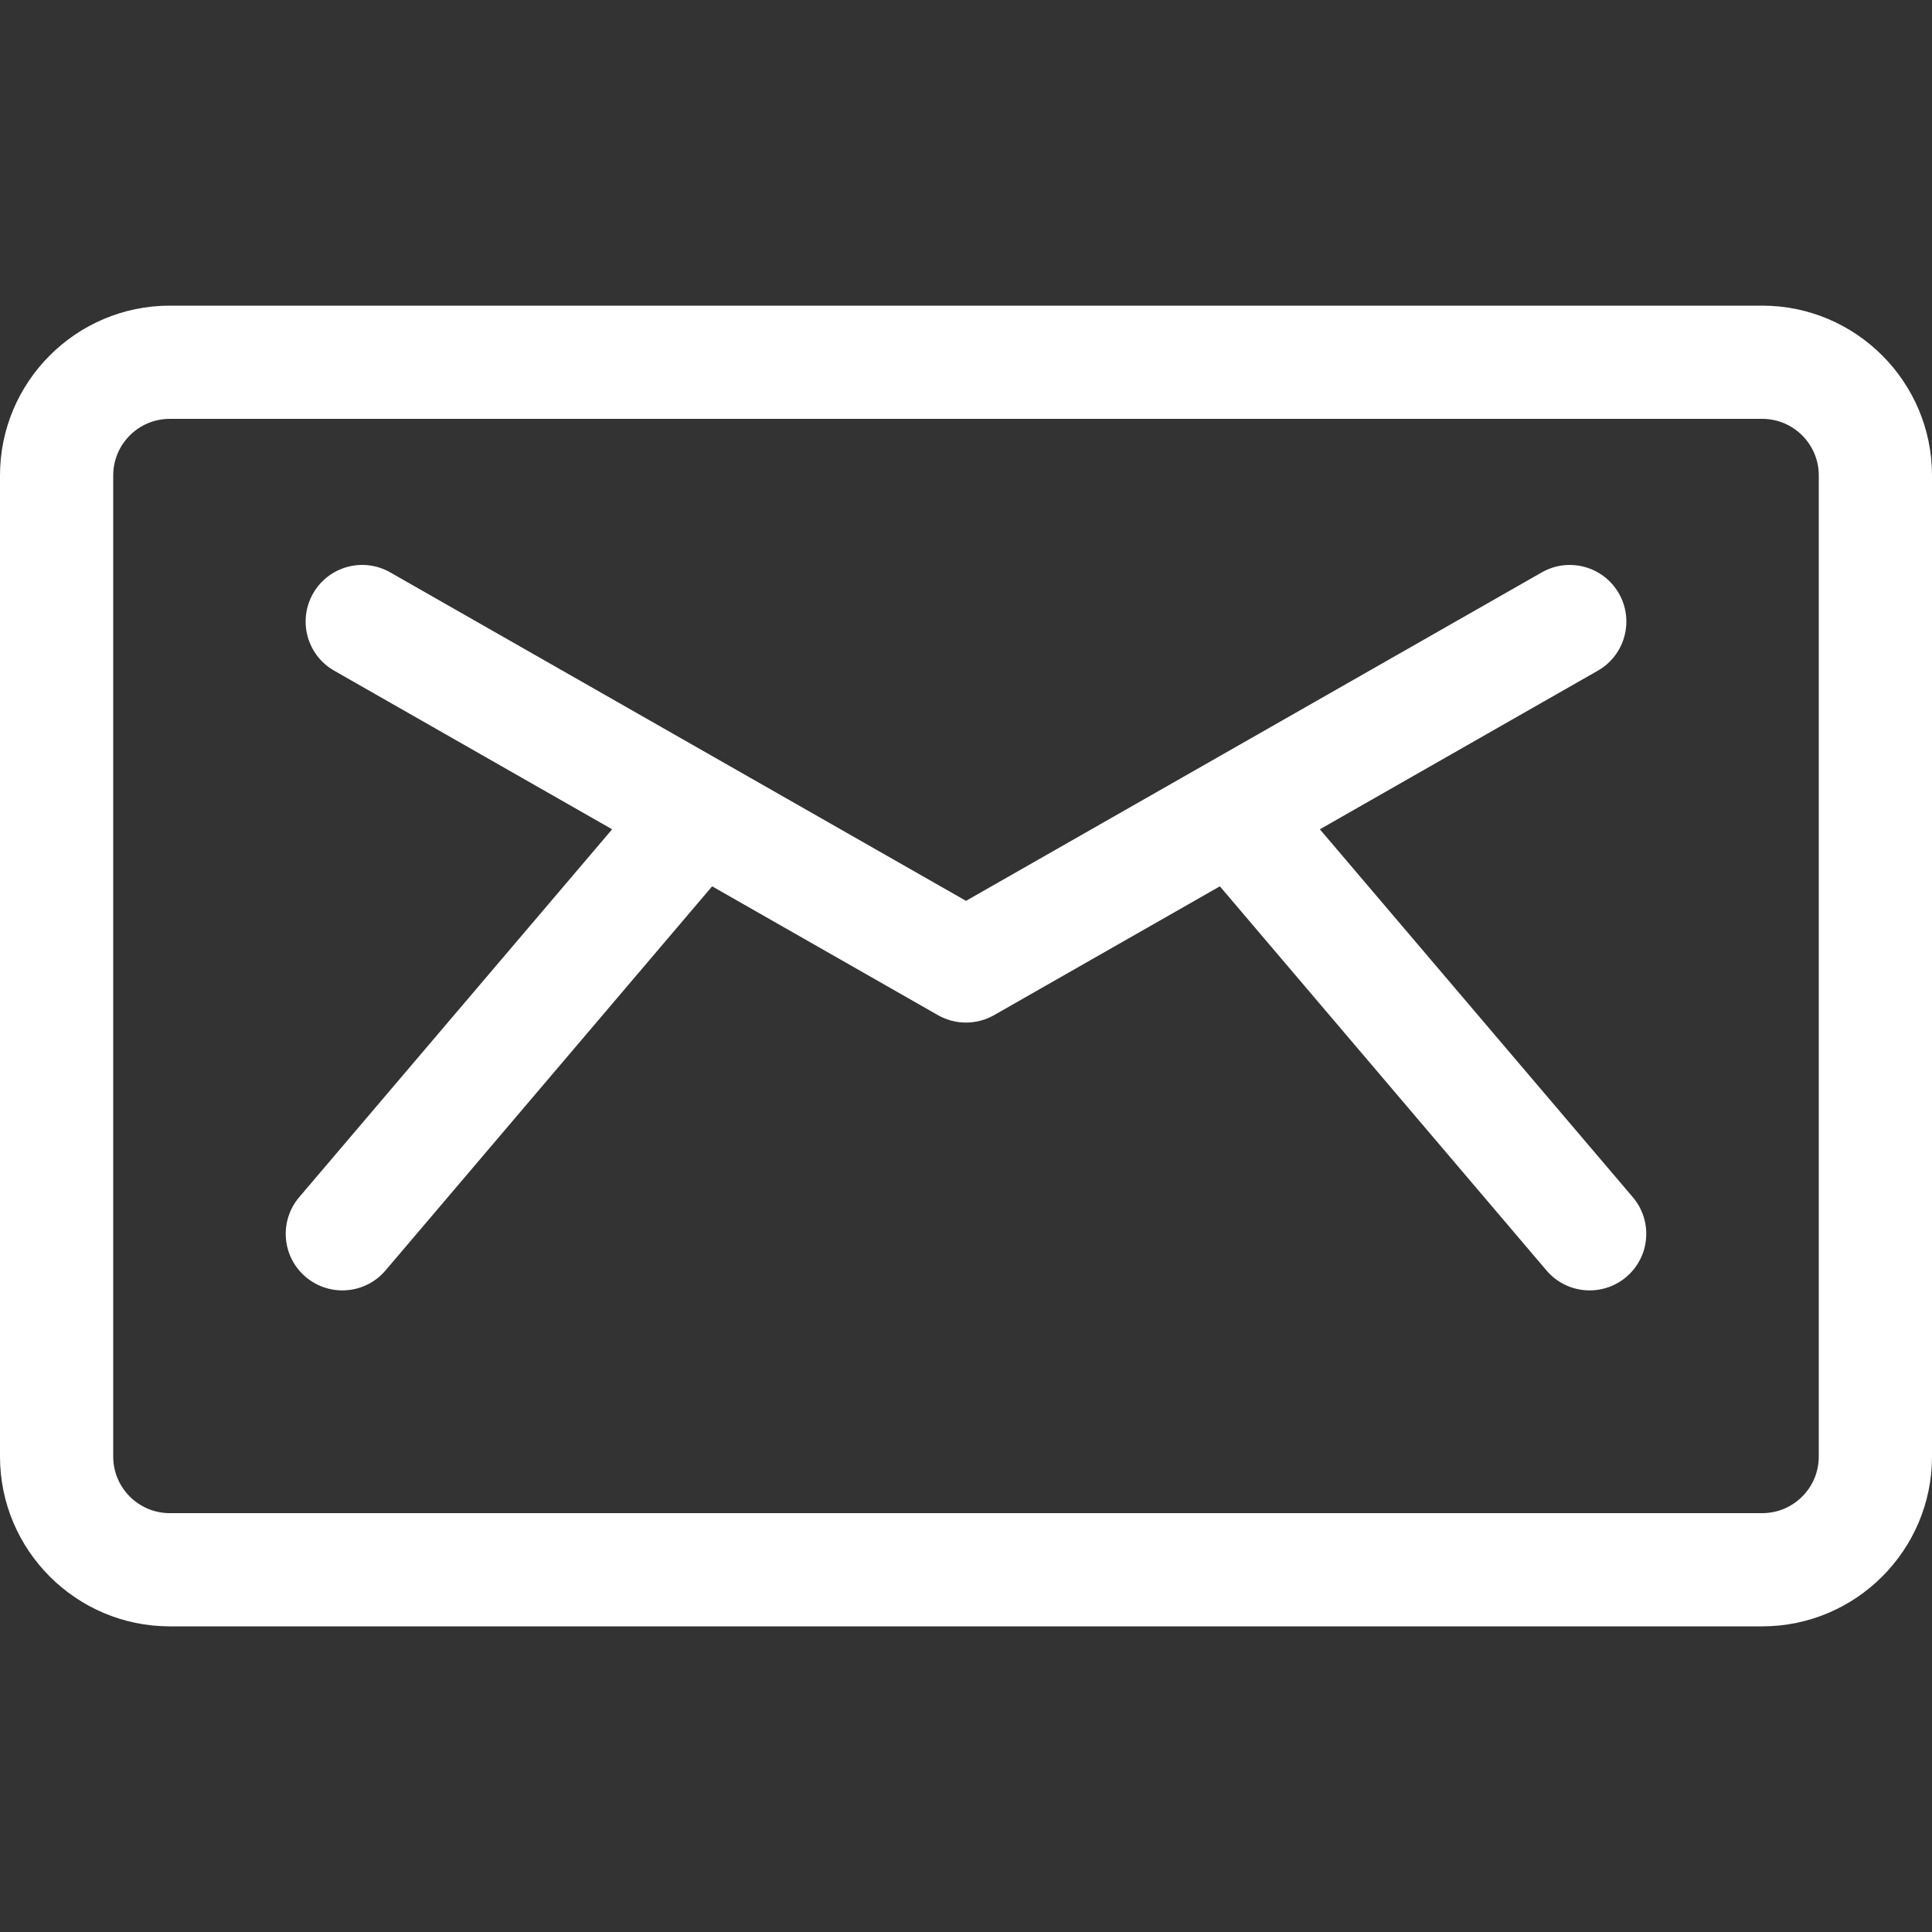 <svg width="25" height="25" viewBox="0 0 25 25" fill="none" xmlns="http://www.w3.org/2000/svg">
<rect x="0" y="0" width="25" height="25" fill="#333333" stroke="none"/>
<path d="M21.128 15.491L17.079 10.731L20.675 8.679C21.027 8.479 21.149 8.031 20.949 7.68C20.748 7.329 20.301 7.206 19.95 7.407C19.649 7.578 12.835 11.466 12.5 11.657C12.164 11.465 5.348 7.576 5.05 7.407C4.699 7.206 4.252 7.328 4.051 7.68C3.851 8.031 3.973 8.479 4.325 8.679L7.921 10.731L3.872 15.491C3.61 15.799 3.647 16.261 3.955 16.523C4.264 16.785 4.726 16.748 4.988 16.44L9.215 11.469L12.137 13.136C12.362 13.264 12.638 13.264 12.863 13.136L15.785 11.469L20.012 16.44C20.274 16.748 20.737 16.785 21.045 16.523C21.353 16.261 21.39 15.799 21.128 15.491Z" fill="white"/>
<path d="M22.803 3.955H2.197C0.986 3.955 0 4.941 0 6.152V18.848C0 20.059 0.986 21.045 2.197 21.045H22.803C24.014 21.045 25 20.059 25 18.848V6.152C25 4.941 24.014 3.955 22.803 3.955ZM23.535 18.848C23.535 19.252 23.207 19.58 22.803 19.58H2.197C1.793 19.58 1.465 19.252 1.465 18.848V6.152C1.465 5.748 1.793 5.42 2.197 5.42H22.803C23.207 5.42 23.535 5.748 23.535 6.152V18.848Z" fill="white"/>
</svg>
